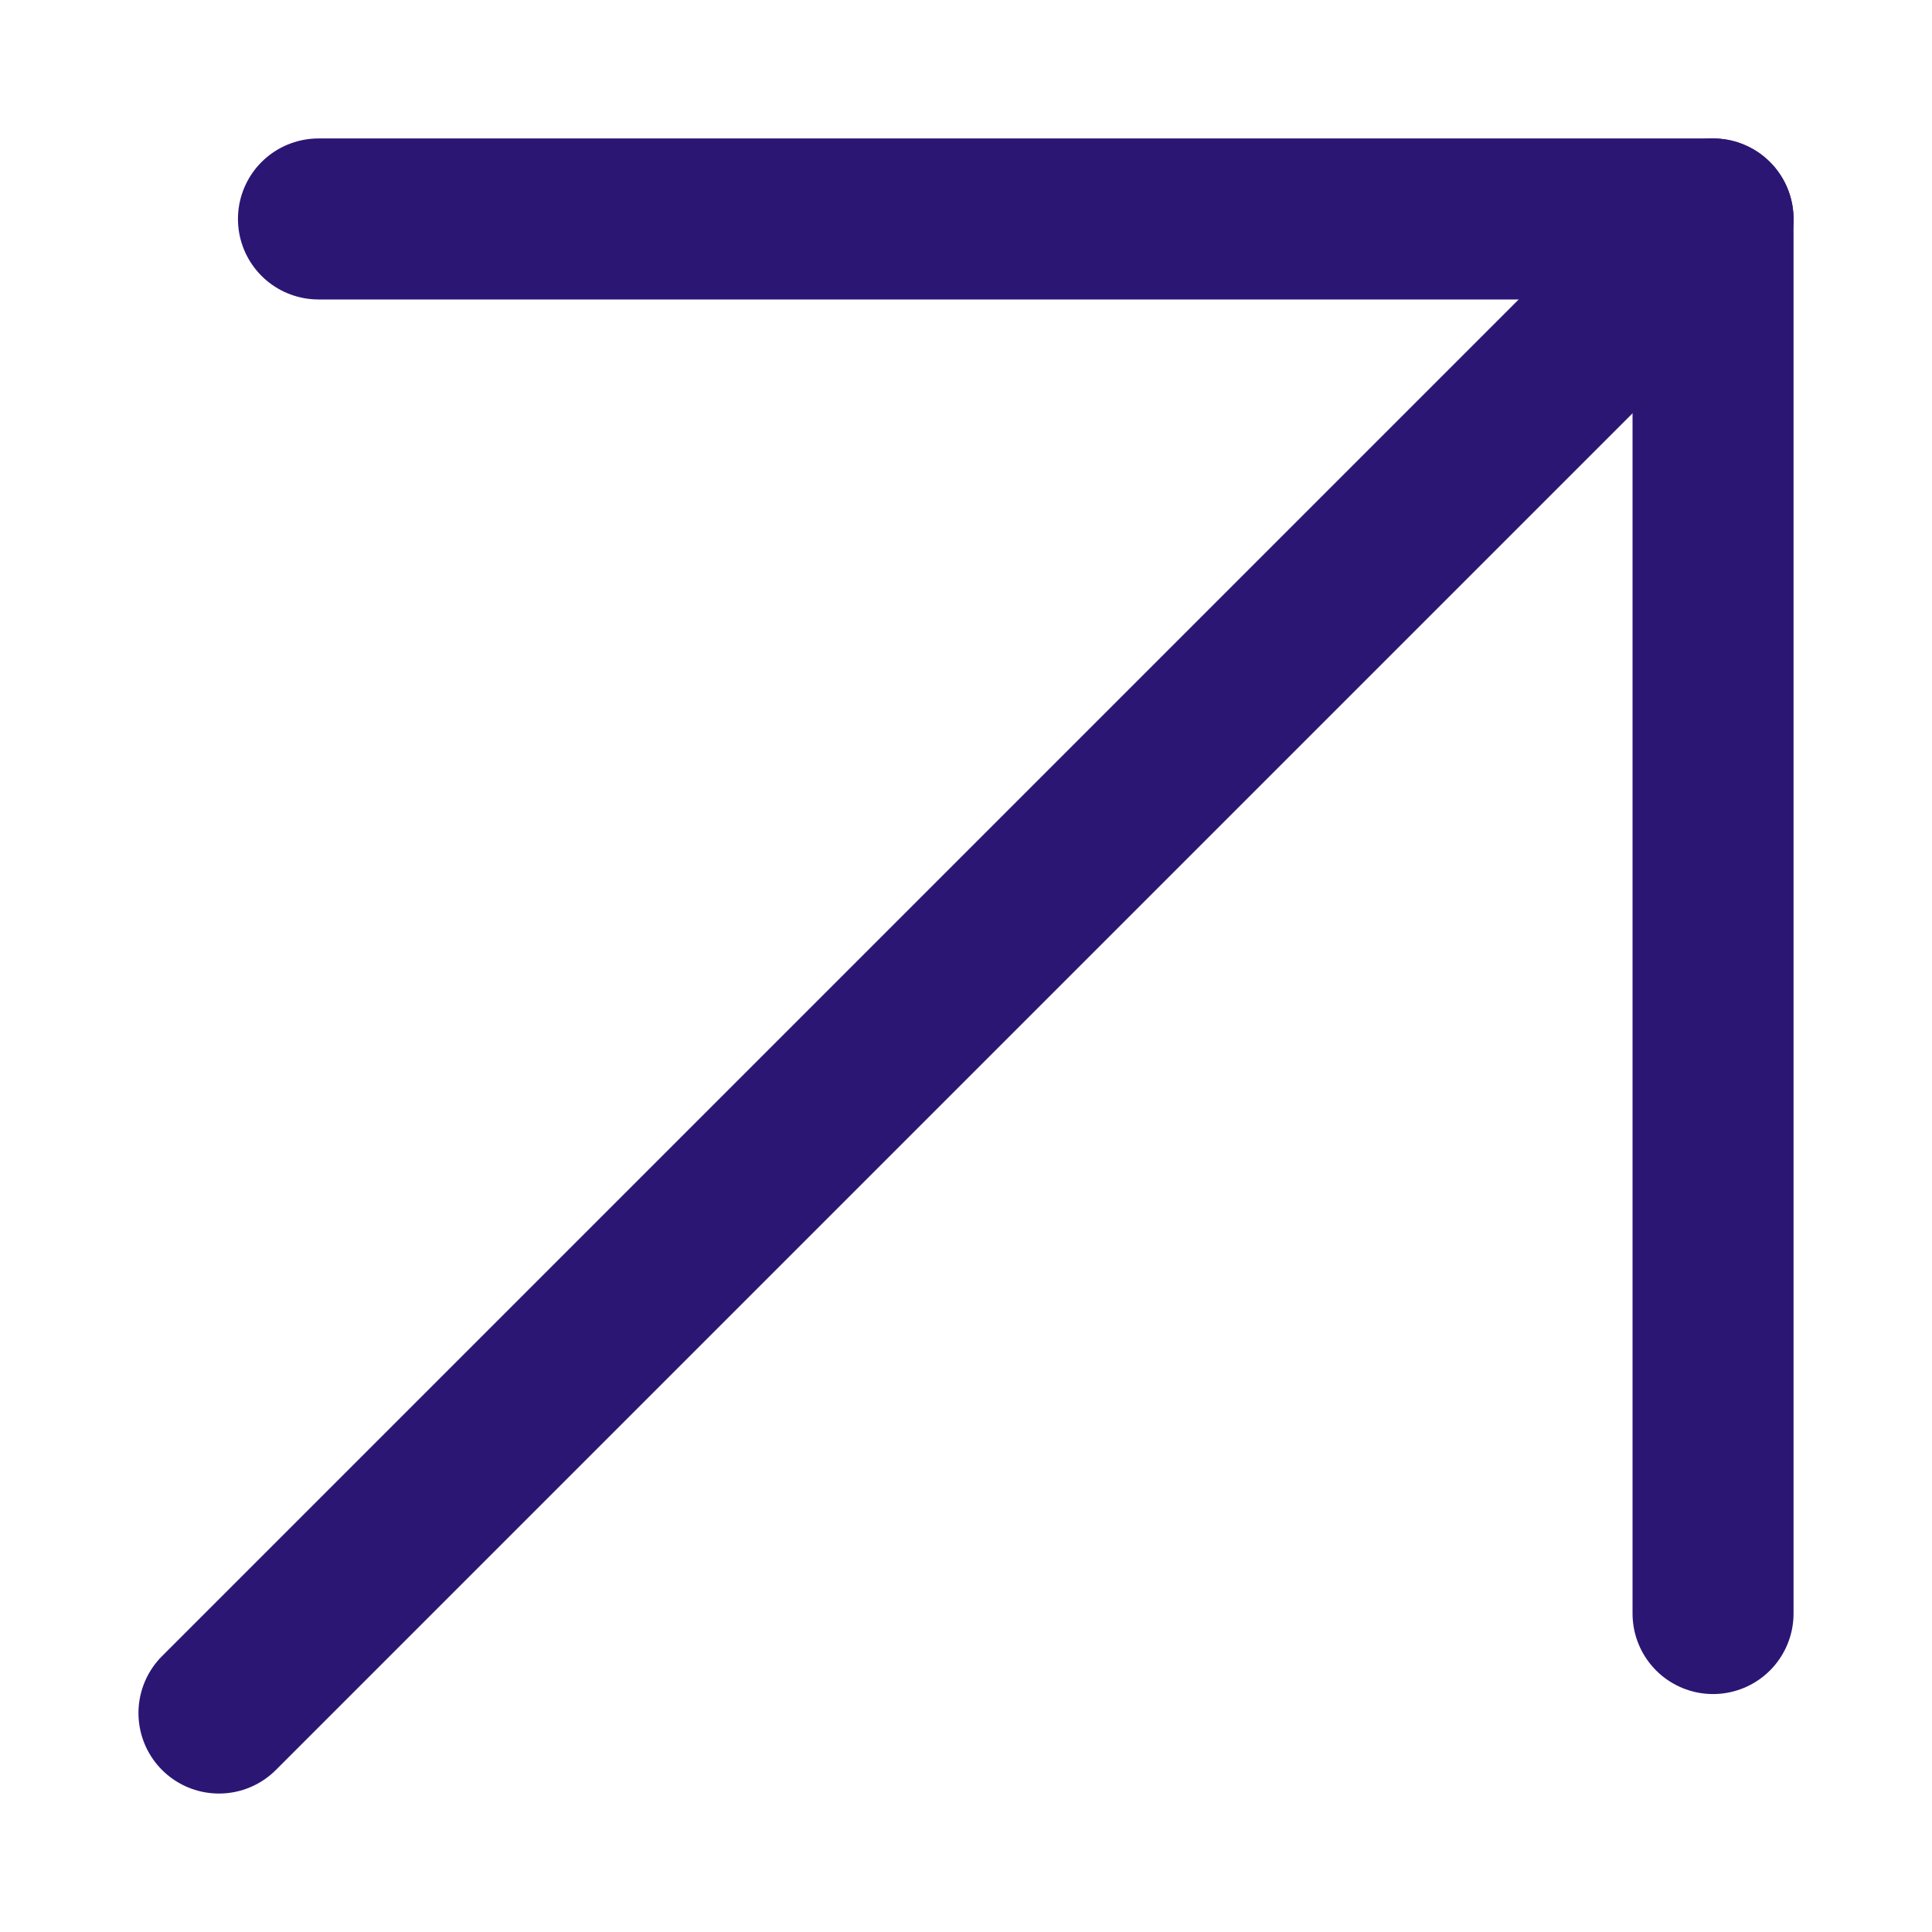 <svg width="12" height="12" viewBox="0 0 12 12" fill="none" xmlns="http://www.w3.org/2000/svg">
<path d="M1.36 10.64L10.64 1.36" stroke="#2C1674" stroke-linecap="round" stroke-linejoin="round"/>
<path d="M10.64 10.022V1.36H1.978" stroke="#2C1674" stroke-linecap="round" stroke-linejoin="round"/>
</svg>

